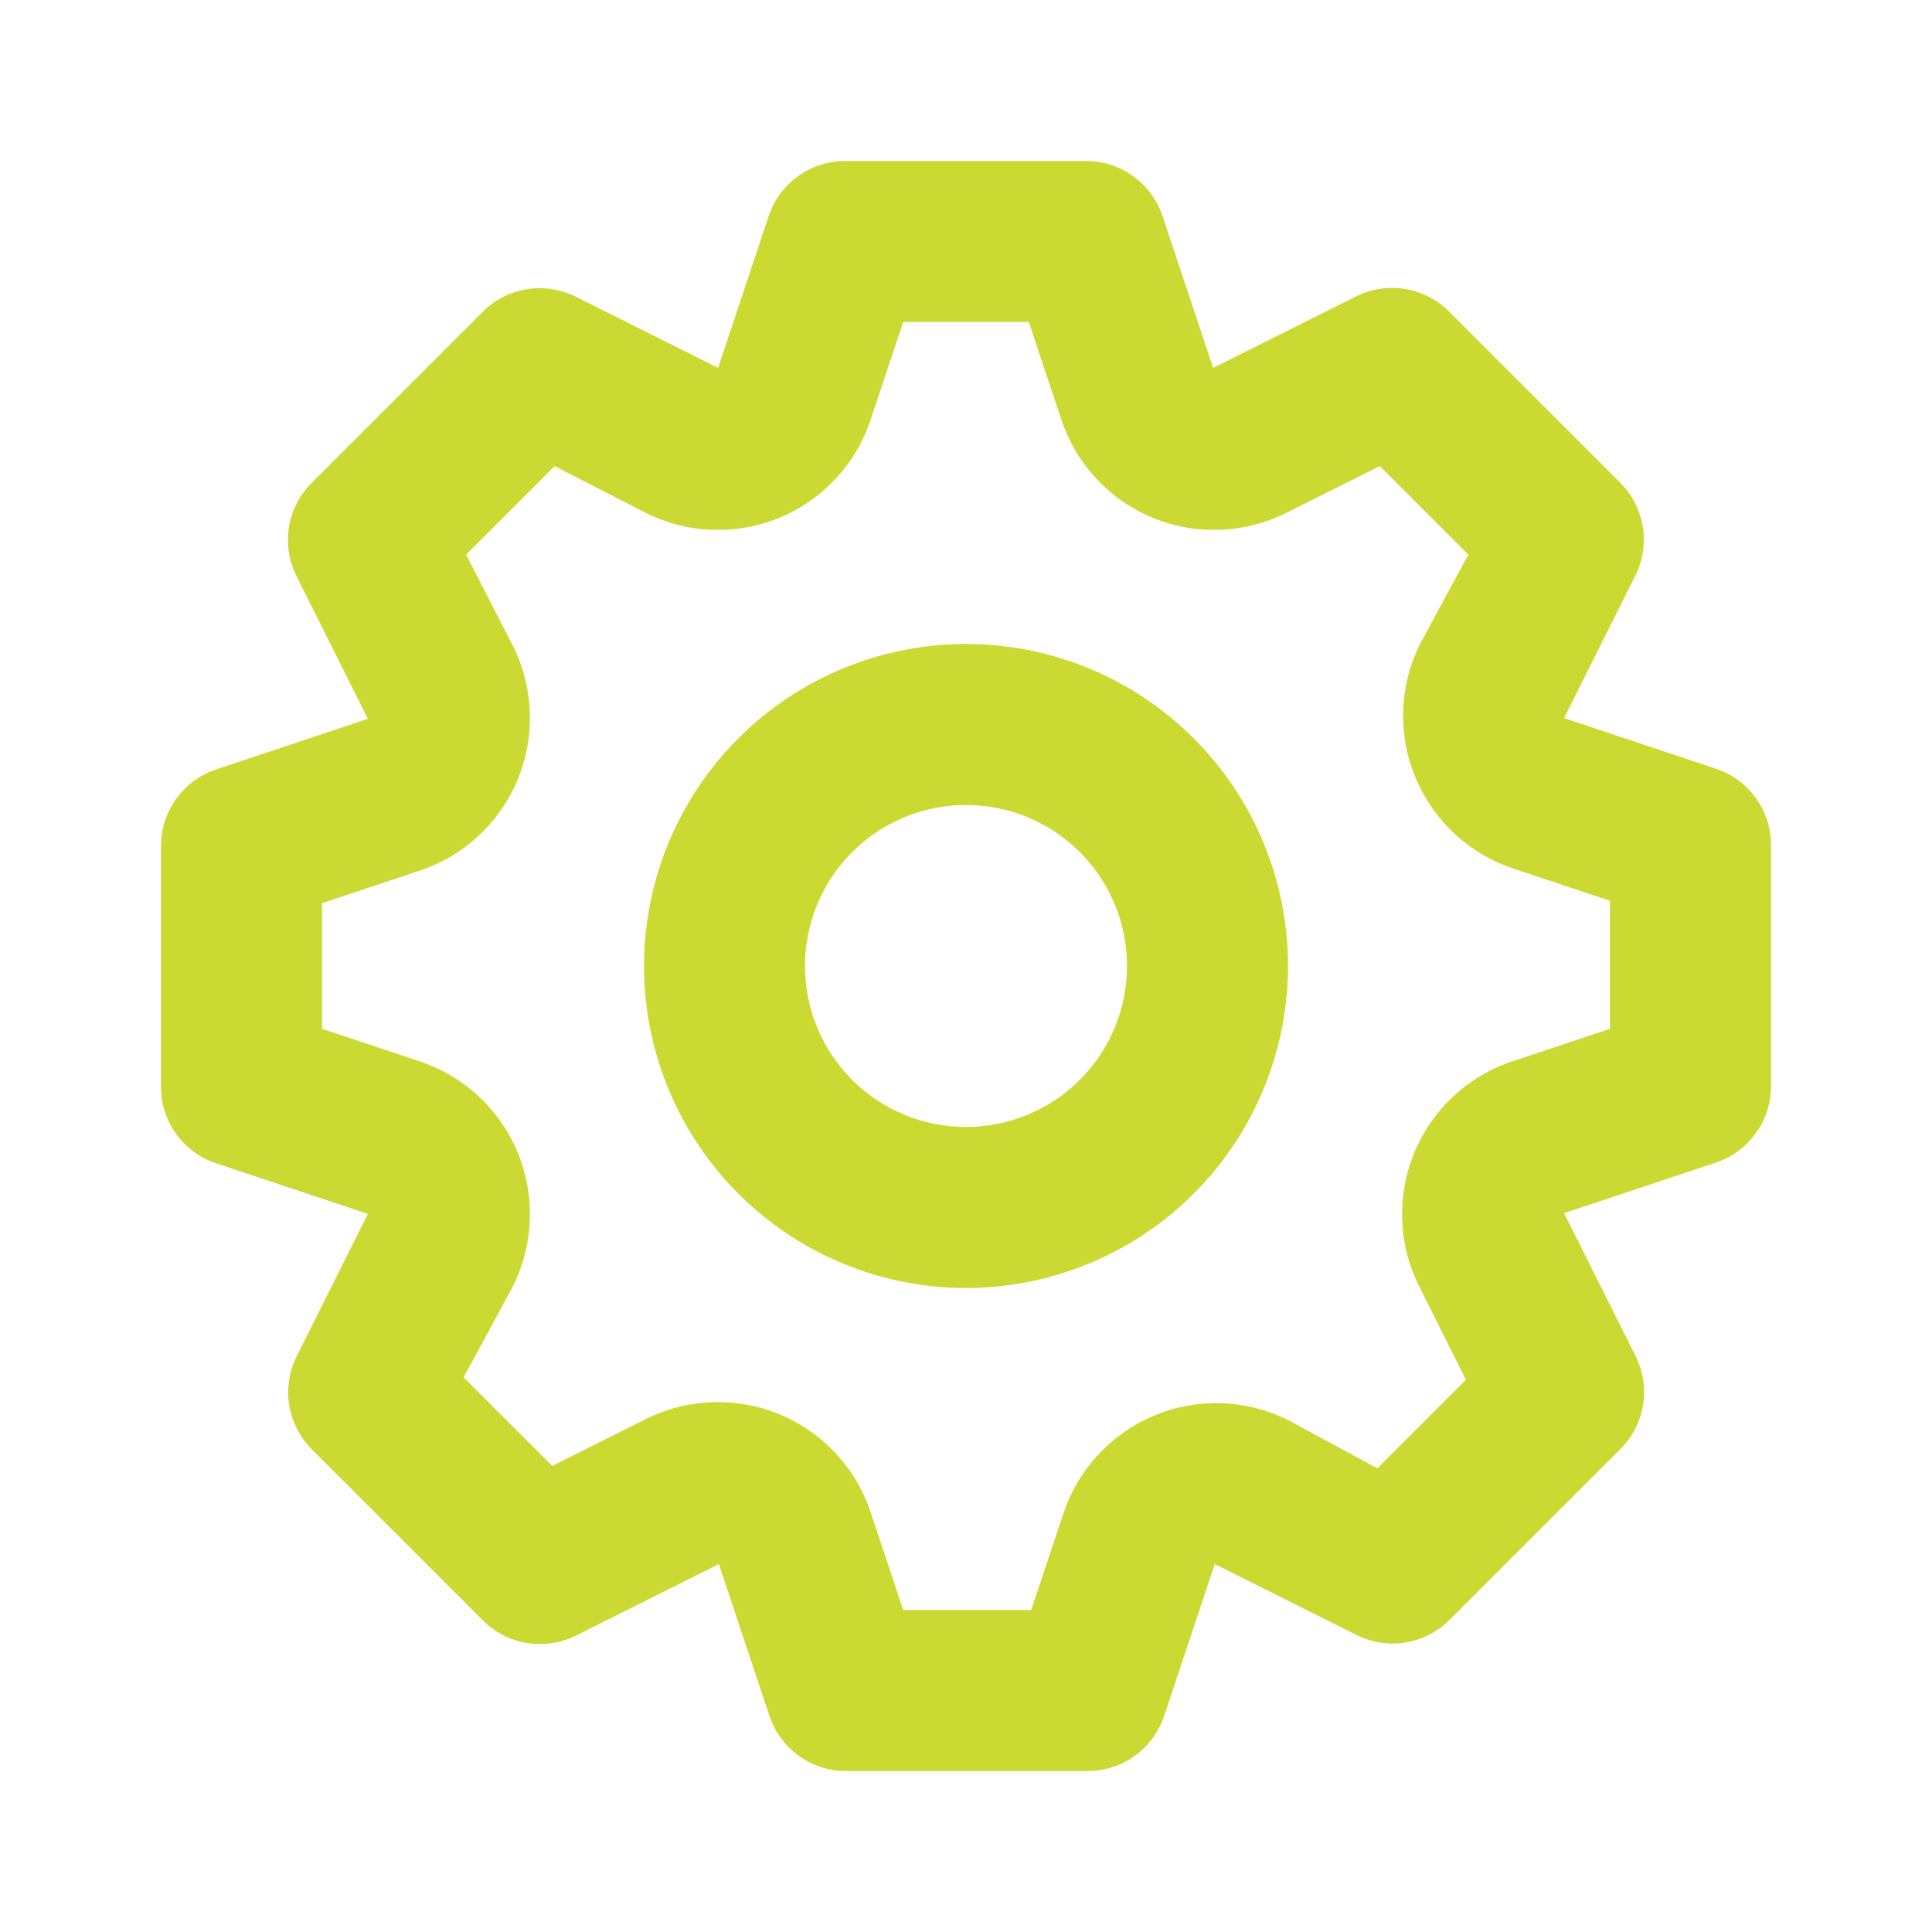 <svg width="40" height="40" viewBox="0 0 40 40" fill="none" xmlns="http://www.w3.org/2000/svg">
<path d="M35.533 15.917L32.383 14.867L33.867 11.9C34.017 11.589 34.067 11.24 34.011 10.9C33.954 10.559 33.793 10.245 33.55 10L30 6.45C29.754 6.203 29.436 6.04 29.093 5.984C28.749 5.927 28.396 5.979 28.083 6.133L25.117 7.617L24.067 4.467C23.956 4.138 23.745 3.853 23.465 3.65C23.184 3.446 22.847 3.336 22.5 3.333H17.5C17.151 3.332 16.81 3.441 16.526 3.645C16.241 3.848 16.029 4.136 15.917 4.467L14.867 7.617L11.9 6.133C11.589 5.983 11.24 5.933 10.9 5.989C10.559 6.046 10.245 6.207 10 6.45L6.45 10C6.203 10.246 6.04 10.564 5.984 10.907C5.927 11.251 5.979 11.604 6.133 11.917L7.617 14.883L4.467 15.933C4.138 16.044 3.853 16.255 3.65 16.535C3.446 16.816 3.336 17.153 3.333 17.5V22.5C3.332 22.849 3.441 23.19 3.645 23.474C3.848 23.759 4.136 23.971 4.467 24.083L7.617 25.133L6.133 28.1C5.983 28.41 5.933 28.76 5.989 29.1C6.046 29.441 6.207 29.755 6.45 30L10 33.55C10.246 33.797 10.564 33.96 10.907 34.016C11.251 34.073 11.604 34.021 11.917 33.867L14.883 32.383L15.933 35.533C16.045 35.864 16.258 36.152 16.542 36.355C16.826 36.559 17.167 36.668 17.517 36.667H22.517C22.866 36.668 23.207 36.559 23.491 36.355C23.775 36.152 23.988 35.864 24.1 35.533L25.15 32.383L28.117 33.867C28.425 34.013 28.771 34.062 29.108 34.005C29.445 33.948 29.756 33.789 30 33.55L33.55 30C33.797 29.754 33.96 29.436 34.017 29.093C34.073 28.749 34.021 28.396 33.867 28.083L32.383 25.117L35.533 24.067C35.862 23.956 36.147 23.745 36.35 23.465C36.554 23.184 36.664 22.846 36.667 22.5V17.5C36.668 17.151 36.559 16.81 36.355 16.526C36.152 16.241 35.864 16.029 35.533 15.917ZM33.333 21.3L31.333 21.967C30.873 22.116 30.451 22.363 30.097 22.692C29.742 23.02 29.463 23.422 29.279 23.869C29.095 24.316 29.011 24.798 29.032 25.281C29.052 25.764 29.178 26.237 29.4 26.667L30.35 28.567L28.517 30.4L26.667 29.4C26.239 29.187 25.771 29.068 25.294 29.052C24.817 29.036 24.341 29.122 23.901 29.306C23.46 29.489 23.063 29.765 22.738 30.115C22.413 30.465 22.167 30.88 22.017 31.333L21.35 33.333H18.7L18.033 31.333C17.884 30.873 17.637 30.451 17.308 30.097C16.98 29.742 16.578 29.463 16.131 29.279C15.684 29.095 15.202 29.011 14.719 29.032C14.236 29.052 13.763 29.178 13.333 29.4L11.433 30.35L9.6 28.517L10.6 26.667C10.822 26.237 10.947 25.764 10.968 25.281C10.989 24.798 10.905 24.316 10.721 23.869C10.537 23.422 10.258 23.02 9.903 22.692C9.549 22.363 9.127 22.116 8.667 21.967L6.667 21.3V18.7L8.667 18.033C9.127 17.884 9.549 17.637 9.903 17.308C10.258 16.98 10.537 16.578 10.721 16.131C10.905 15.684 10.989 15.202 10.968 14.719C10.947 14.236 10.822 13.763 10.6 13.333L9.65 11.483L11.483 9.65L13.333 10.6C13.763 10.822 14.236 10.947 14.719 10.968C15.202 10.989 15.684 10.905 16.131 10.721C16.578 10.537 16.98 10.258 17.308 9.903C17.637 9.549 17.884 9.127 18.033 8.667L18.7 6.667H21.3L21.967 8.667C22.116 9.127 22.363 9.549 22.692 9.903C23.02 10.258 23.422 10.537 23.869 10.721C24.316 10.905 24.798 10.989 25.281 10.968C25.764 10.947 26.237 10.822 26.667 10.6L28.567 9.65L30.4 11.483L29.4 13.333C29.187 13.761 29.068 14.229 29.052 14.706C29.036 15.183 29.122 15.659 29.306 16.099C29.489 16.54 29.765 16.937 30.115 17.262C30.465 17.587 30.88 17.833 31.333 17.983L33.333 18.65V21.3ZM20 13.333C18.681 13.333 17.392 13.724 16.296 14.457C15.2 15.189 14.345 16.231 13.841 17.449C13.336 18.667 13.204 20.007 13.461 21.301C13.719 22.594 14.354 23.782 15.286 24.714C16.218 25.646 17.406 26.281 18.699 26.539C19.993 26.796 21.333 26.664 22.551 26.159C23.769 25.655 24.811 24.8 25.543 23.704C26.276 22.608 26.667 21.319 26.667 20C26.667 18.232 25.964 16.536 24.714 15.286C23.464 14.036 21.768 13.333 20 13.333ZM20 23.333C19.341 23.333 18.696 23.138 18.148 22.772C17.6 22.405 17.173 21.885 16.92 21.276C16.668 20.666 16.602 19.996 16.731 19.35C16.859 18.703 17.177 18.109 17.643 17.643C18.109 17.177 18.703 16.859 19.35 16.731C19.996 16.602 20.666 16.668 21.276 16.92C21.885 17.173 22.405 17.6 22.772 18.148C23.138 18.696 23.333 19.341 23.333 20C23.333 20.884 22.982 21.732 22.357 22.357C21.732 22.982 20.884 23.333 20 23.333Z" fill="#CADA32"/>
</svg>
